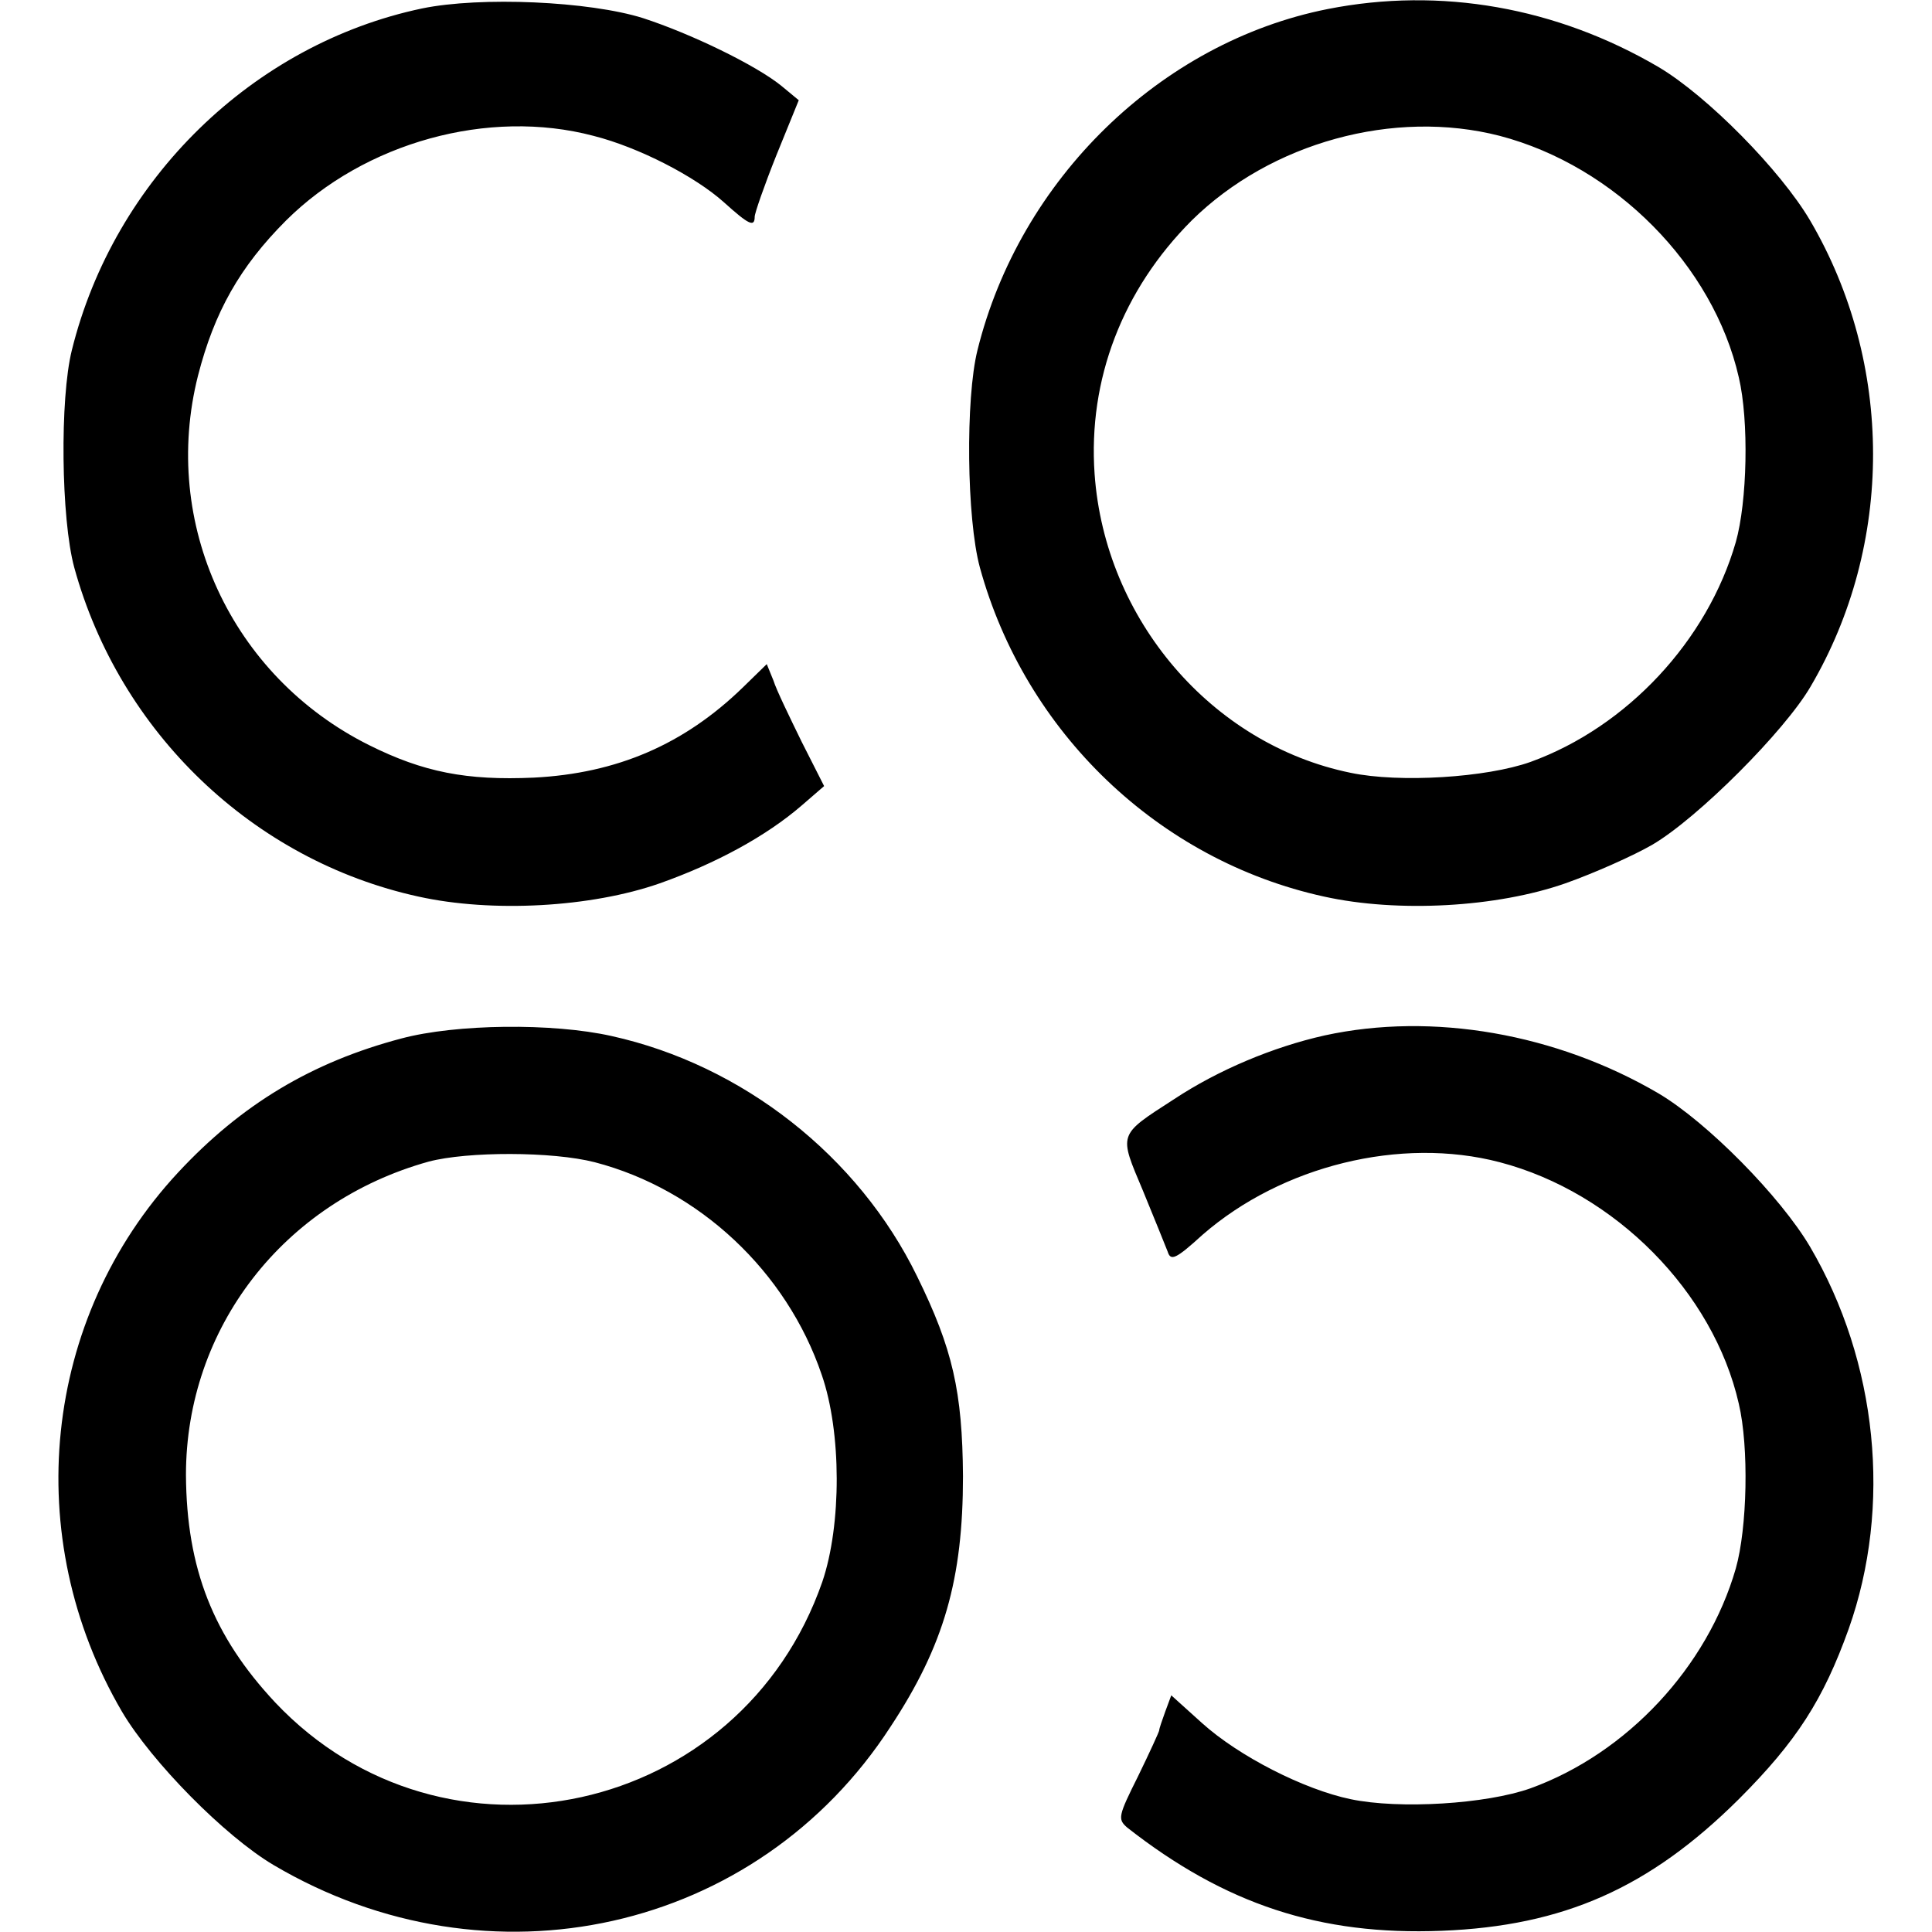 <svg version="1" xmlns="http://www.w3.org/2000/svg" width="426.667" height="426.667" viewBox="0 0 320 320"><path d="M69.9 1.4c-28 5.9-51 28.3-58 56.6-2 8-1.8 27.9.4 36 7.5 27.3 29.6 48.5 57 54.5 12.2 2.7 28.6 1.8 40-2.2 9.3-3.3 17.6-7.8 23.5-12.9l3.7-3.2-3.7-7.3c-2-4.1-4.2-8.6-4.7-10.2L127 110l-4 3.9c-9.7 9.4-20.8 14.2-34.6 14.9-11.1.5-18.3-.9-27.3-5.4C38.3 112 26.6 86.7 32.8 62.2c2.7-10.5 6.9-18 14.6-25.7 13-12.9 33.5-18.6 50.9-14 7.5 1.9 16.8 6.7 21.6 11 4.1 3.7 5.1 4.2 5.1 2.4 0-.6 1.6-5.2 3.6-10.2l3.7-9.1-2.9-2.4c-4.2-3.4-14.9-8.6-22.9-11.2C97.6.2 79.6-.6 69.9 1.4zM219.9 1.5c-27.7 5.5-51 28.2-58 56.5-2 8-1.8 27.9.4 36 7.5 27.3 29.6 48.5 57 54.5 12.2 2.7 28.6 1.8 40-2.2 4.8-1.7 11.3-4.6 14.4-6.4 7.5-4.4 21.9-18.8 26.2-26.2 13.8-23.5 13.8-53.5-.1-77.2-4.9-8.3-17-20.6-25.1-25.4-16.9-9.9-36.1-13.3-54.8-9.6zm28.5 21c19.1 5 35.4 21.5 39.6 40 1.7 7.2 1.4 20.6-.5 27.3-4.7 16.3-18 30.6-34 36.4-7.3 2.6-21.7 3.5-29.8 1.8-23-4.7-40.7-25.4-42.4-49.5-1.1-15.6 4.6-30.5 16.1-42 13.1-12.9 33.5-18.5 51-14zM66.5 172c-14.8 3.9-26.5 10.9-37 22.2-22.5 24.2-26.2 60.4-9.3 89.3 4.9 8.3 17 20.6 25.1 25.4C81 330 125.4 320.1 147.5 286c8.9-13.5 12-24.5 12-41.5-.1-14-1.7-21.1-7.6-33.1-9.7-19.9-28.9-35-50.6-39.8-9.8-2.2-25.8-2-34.8.4zm32 20.5c17.3 4.5 31.8 18.1 37.6 35.2 3.3 9.5 3.3 24.9.1 34.3-13.5 38.8-62.6 49.6-90.6 20-10.3-11-14.7-22.2-14.8-37.7 0-24.3 16.1-45.2 40.2-51.9 6.4-1.7 20.5-1.7 27.5.1zM219.4 171.5c-8.5 1.9-17.6 5.7-25 10.6-9.3 6-9.1 5.6-5.1 15.1 1.9 4.6 3.7 9.1 4.1 10.1.5 1.6 1.3 1.3 5.8-2.8 13.1-11.4 32.8-16.3 49.2-12 19.1 5 35.4 21.5 39.6 40 1.7 7.2 1.4 20.6-.5 27.3-4.7 16.3-18 30.6-34 36.4-7.3 2.6-21.7 3.5-29.8 1.8-7.7-1.6-18.5-7.1-24.6-12.6l-5.1-4.6-1 2.7c-.5 1.4-1 2.8-1 3.1 0 .2-1.6 3.7-3.5 7.6-3.3 6.6-3.4 7.1-1.8 8.5 16.2 12.7 31.9 17.9 52.1 17.1 20.2-.8 34.4-7.1 49.2-21.8 9.6-9.6 14-16.5 18.2-28.2 7.2-20.3 4.8-44.2-6.4-63.3-4.9-8.3-17-20.6-25.1-25.4-16.9-9.9-37.4-13.5-55.3-9.6z"/></svg>